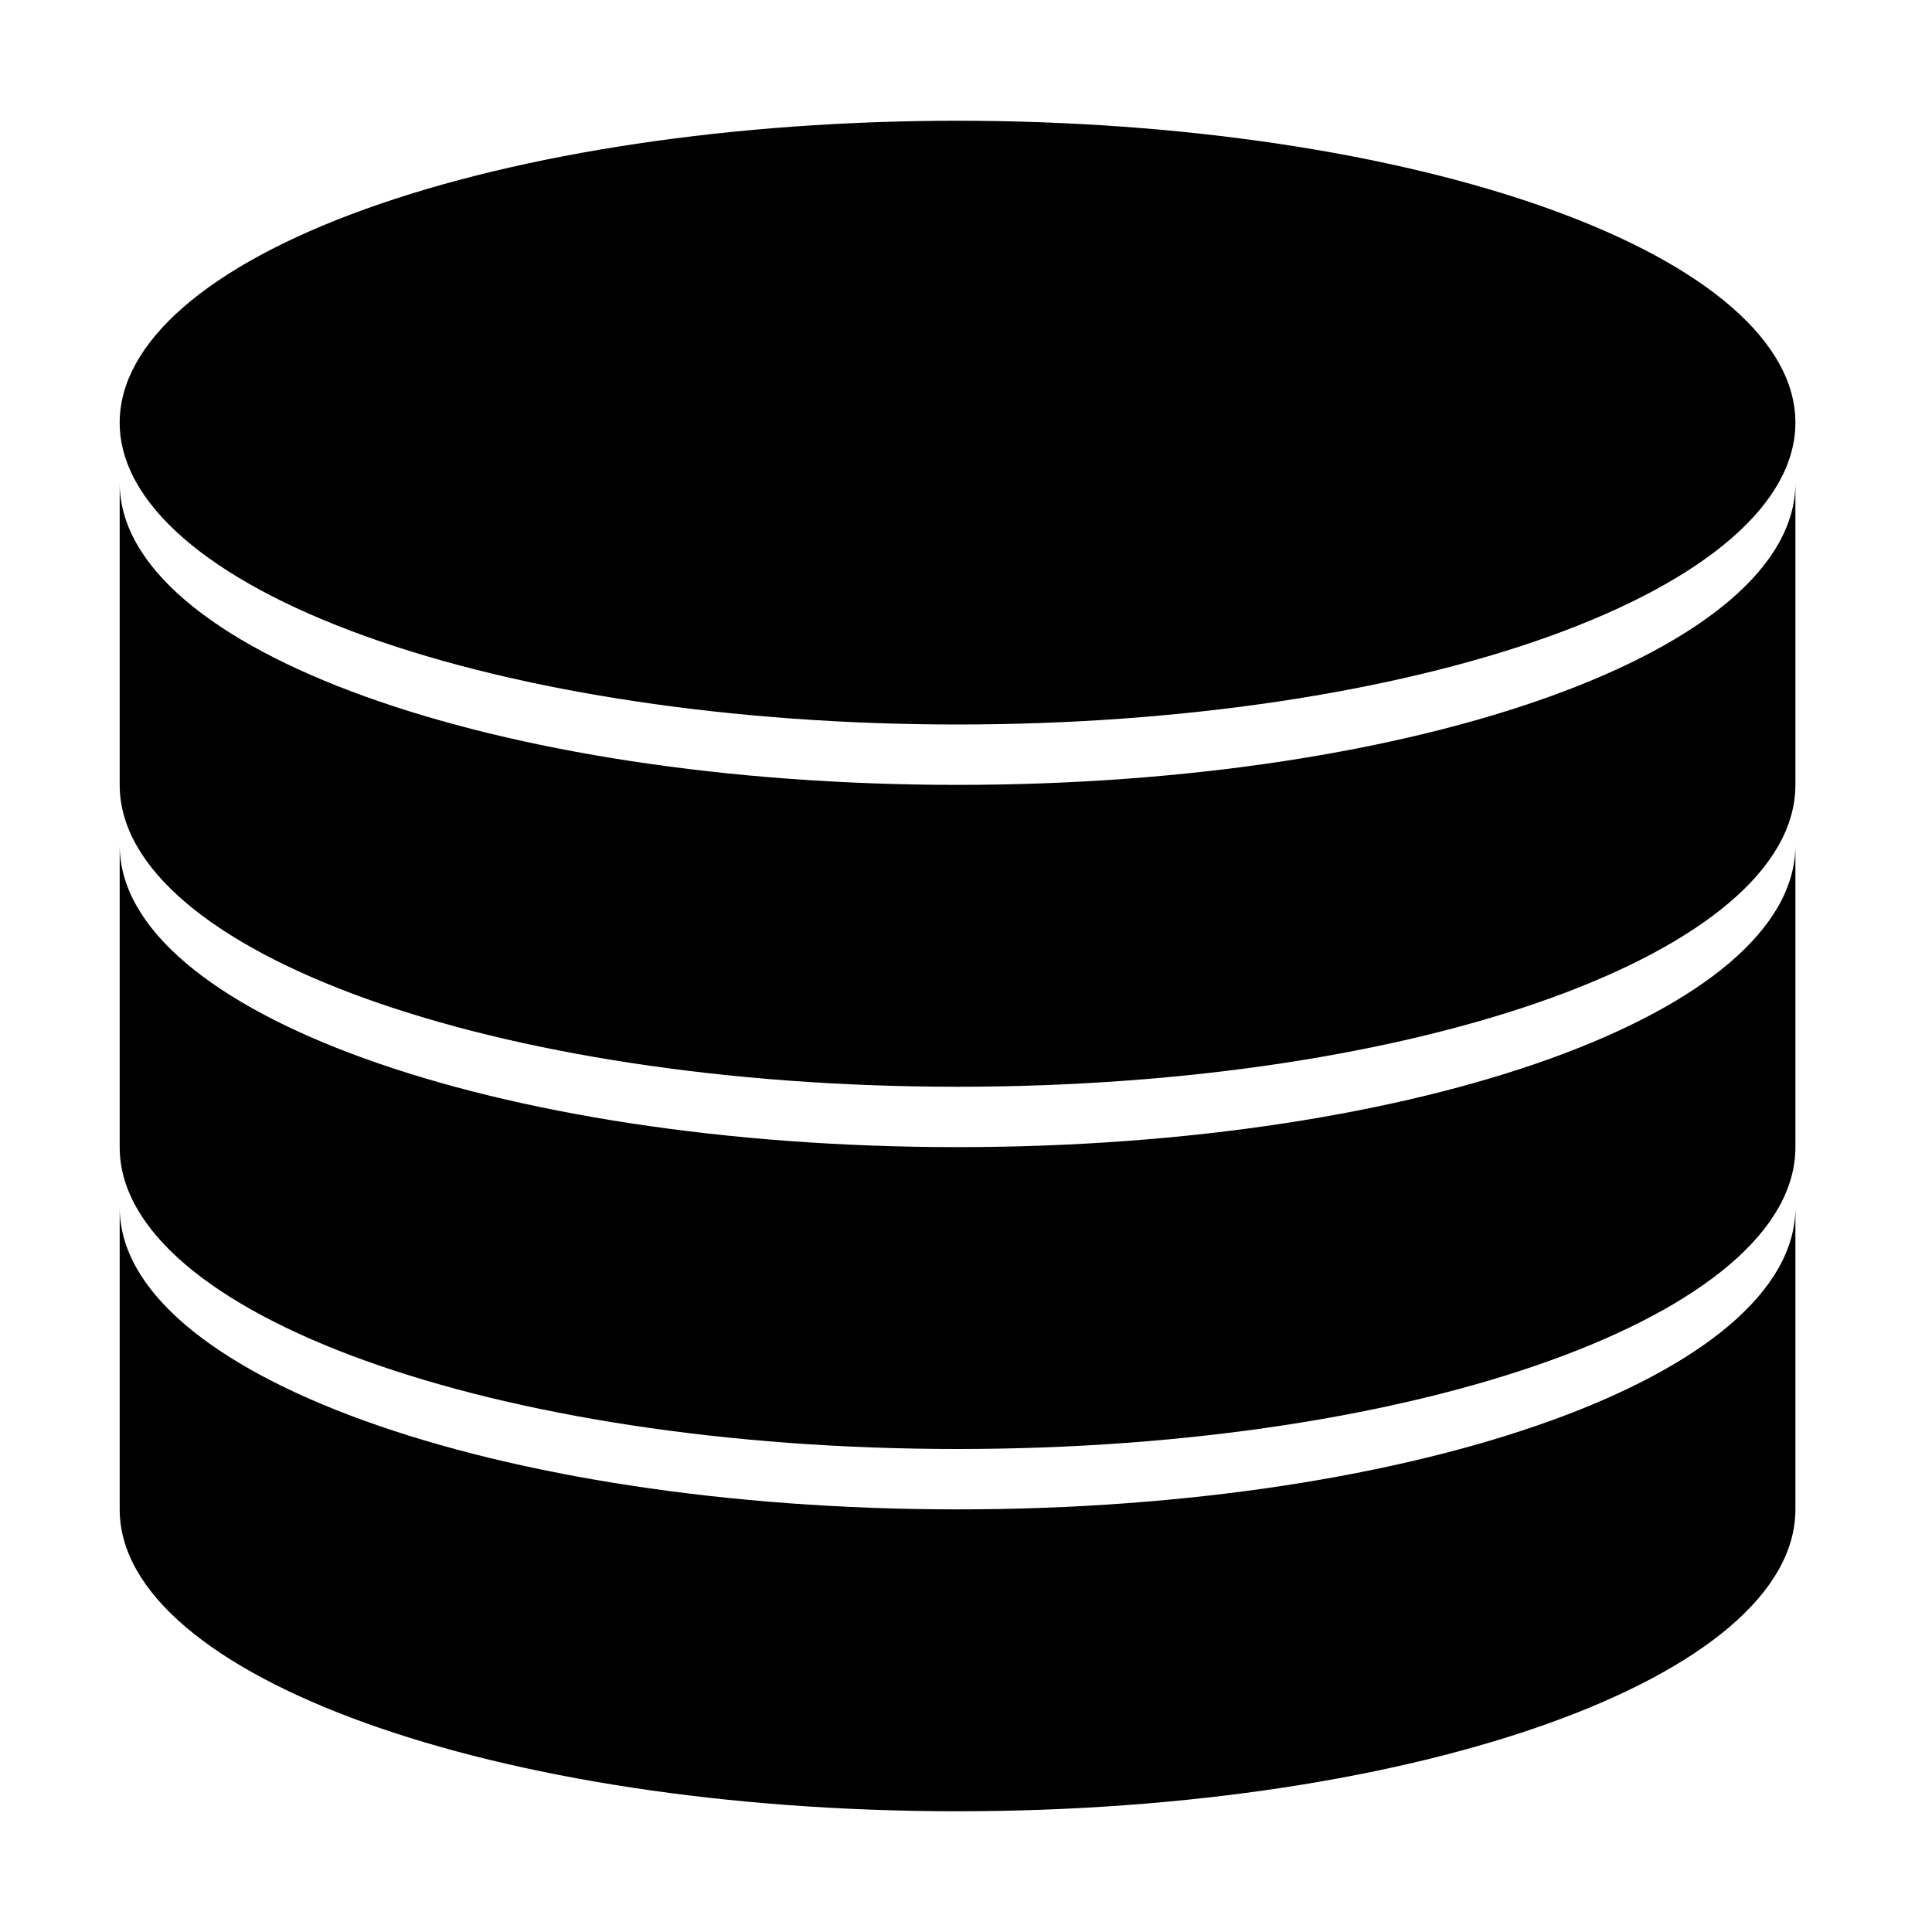<svg xmlns="http://www.w3.org/2000/svg" width="20" height="20" viewBox="0 0 20 20" fill="none">
<path d="M9.912 15.625C5.122 15.625 1.239 14.226 1.239 12.5V15.625C1.239 17.351 5.122 18.75 9.912 18.75C14.703 18.75 18.586 17.351 18.586 15.625V12.5C18.586 14.226 14.703 15.625 9.912 15.625Z" fill="currentColor"/>
<path d="M9.912 11.875C5.122 11.875 1.239 10.476 1.239 8.75V11.875C1.239 13.601 5.122 15 9.912 15C14.703 15 18.586 13.601 18.586 11.875V8.75C18.586 10.476 14.703 11.875 9.912 11.875Z" fill="currentColor"/>
<path d="M9.912 8.125C5.122 8.125 1.239 6.726 1.239 5V8.125C1.239 9.851 5.122 11.25 9.912 11.25C14.703 11.25 18.586 9.851 18.586 8.125V5C18.586 6.726 14.703 8.125 9.912 8.125Z" fill="currentColor"/>
<path d="M1.239 4.375C1.239 5.204 2.153 5.999 3.78 6.585C5.406 7.171 7.612 7.5 9.912 7.5C12.213 7.5 14.419 7.171 16.045 6.585C17.672 5.999 18.586 5.204 18.586 4.375C18.586 3.546 17.672 2.751 16.045 2.165C14.419 1.579 12.213 1.25 9.912 1.25C7.612 1.25 5.406 1.579 3.78 2.165C2.153 2.751 1.239 3.546 1.239 4.375Z" fill="currentColor"/>
</svg>